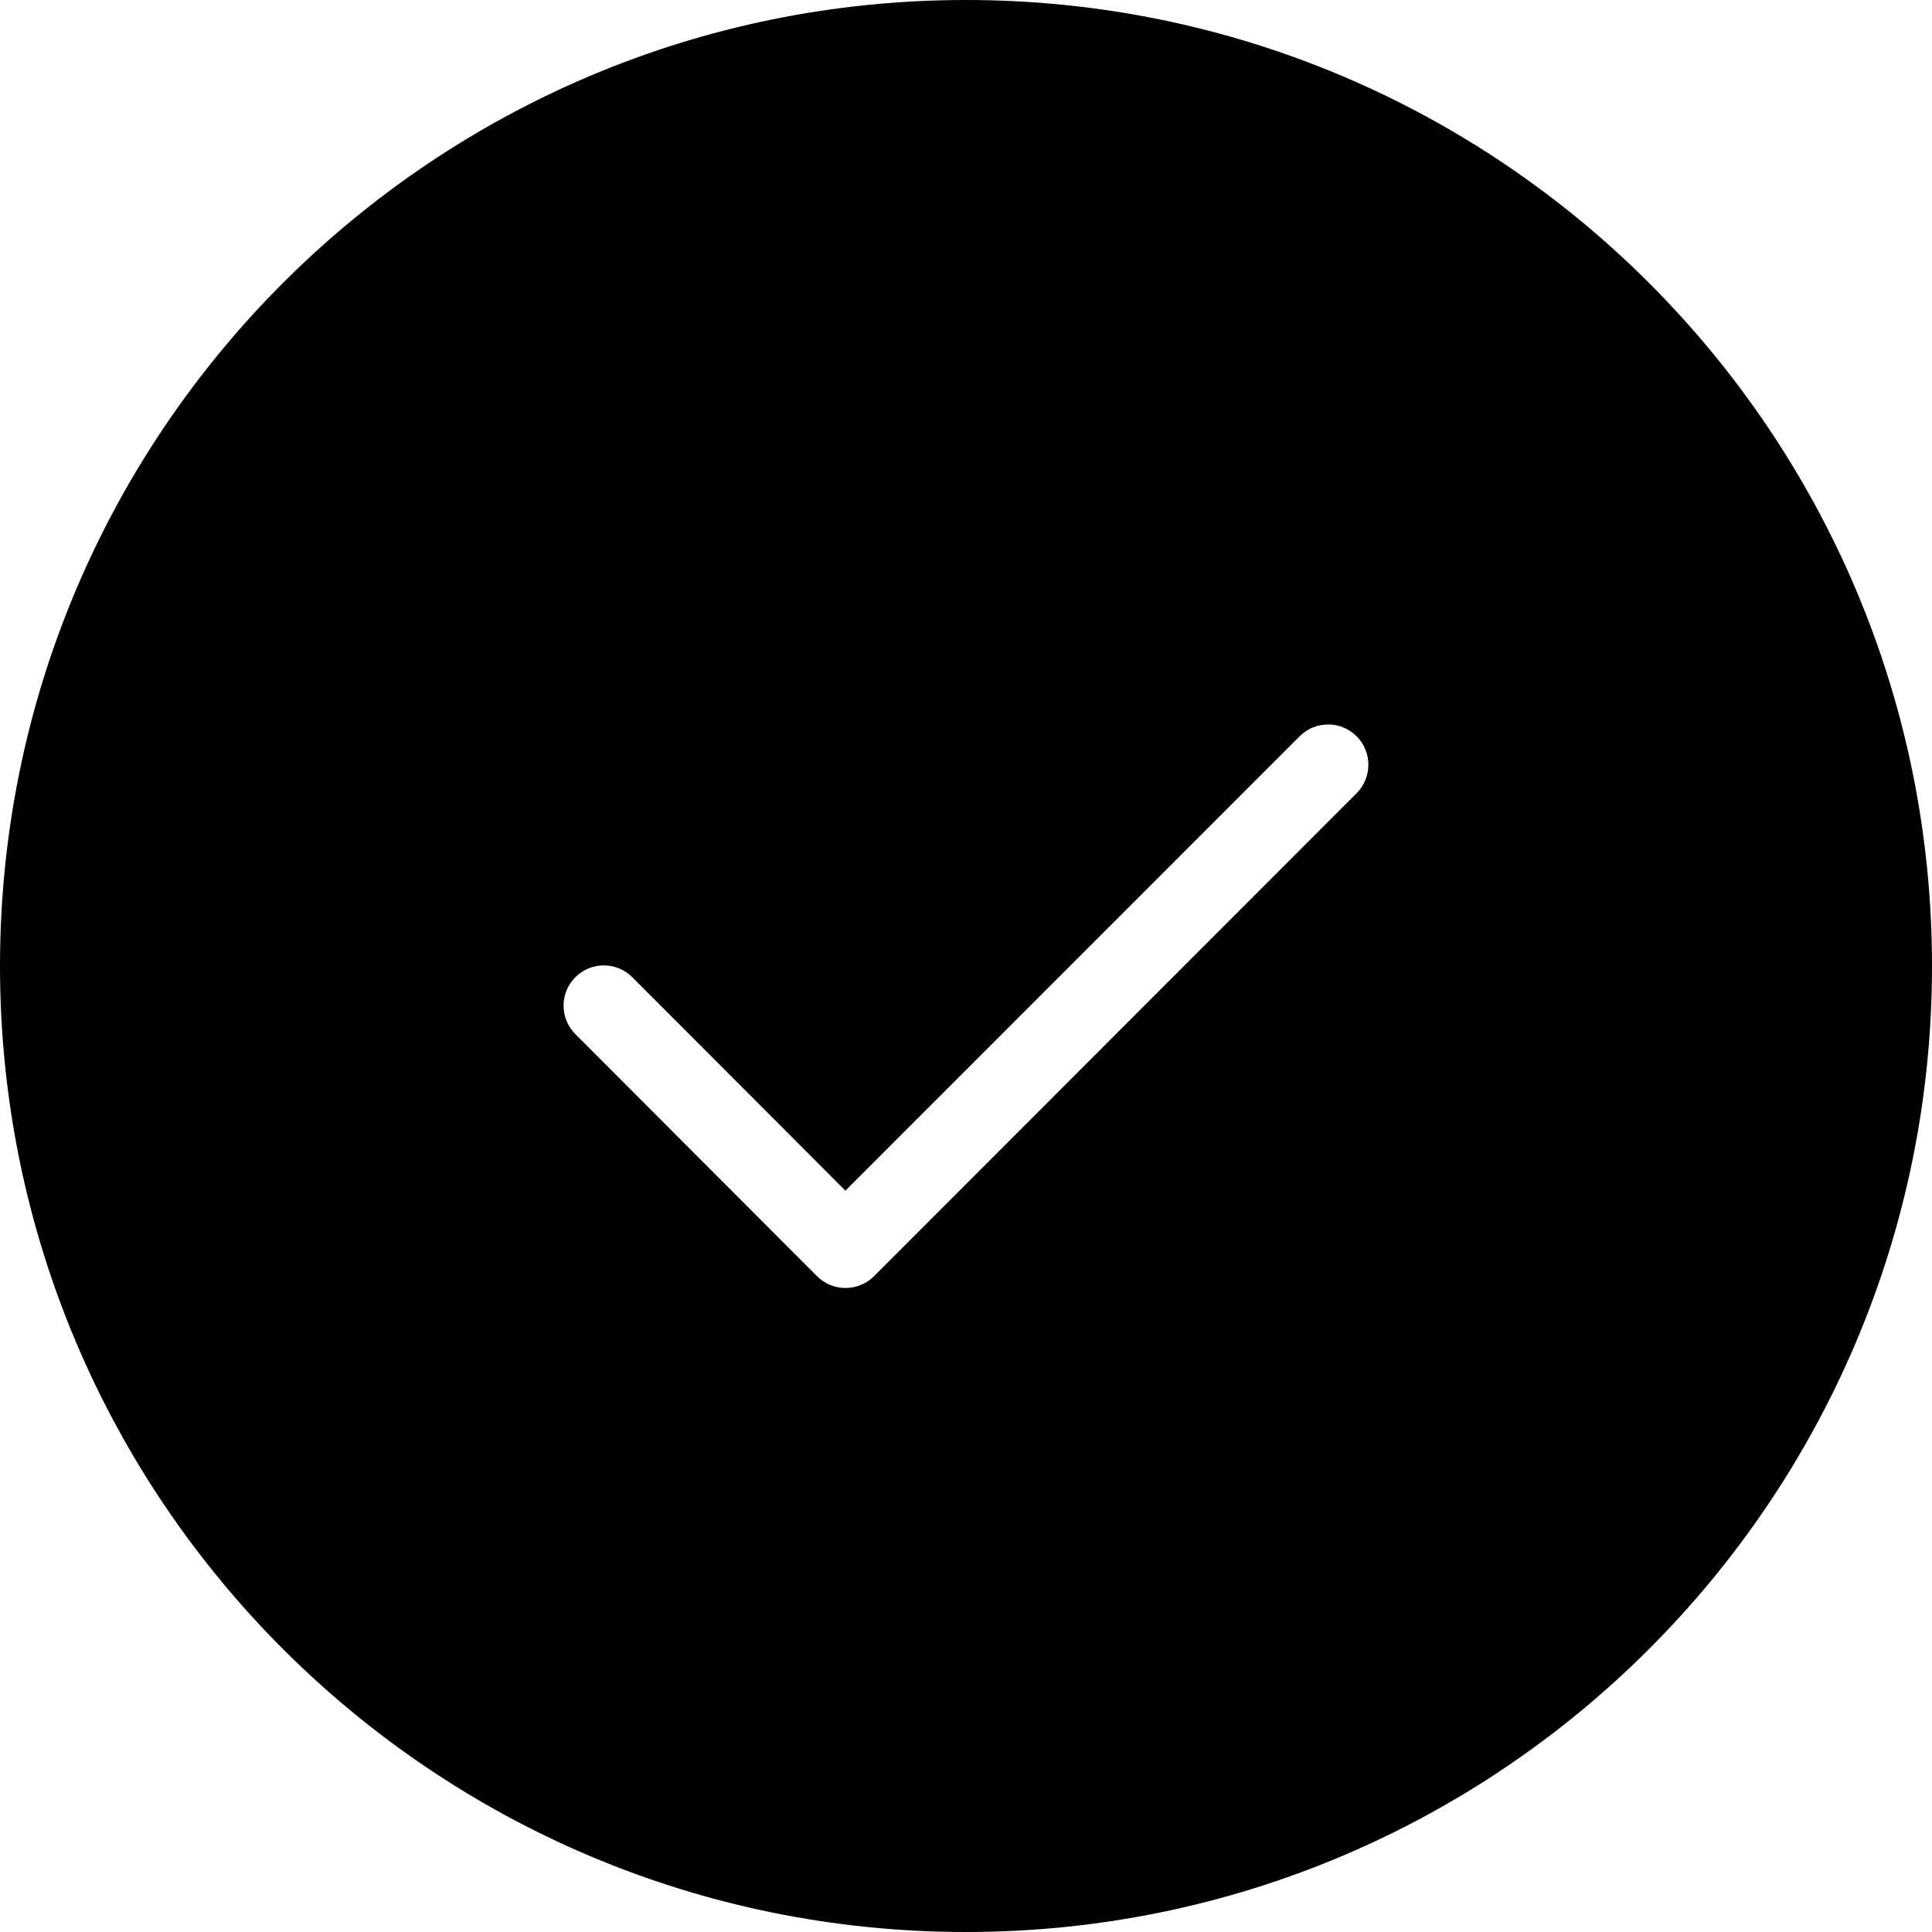 <svg width="24" height="24" viewBox="0 0 24 24" xmlns="http://www.w3.org/2000/svg"><title>alerts-and-notifications/check-circle-active_24</title><path d="M16.852 9.854l-5.995 6c-.094.093-.221.146-.355.146-.132 0-.259-.053-.353-.147l-3.002-3.007c-.195-.196-.195-.513.001-.707.194-.195.511-.196.707.001l2.647 2.651 5.643-5.645c.195-.195.511-.195.707 0 .195.194.195.512 0 .708m-4.852-9.854c-6.627 0-12 5.373-12 12 0 6.626 5.373 12 12 12 6.627 0 12-5.374 12-12 0-6.627-5.373-12-12-12" fill-rule="evenodd"/></svg>